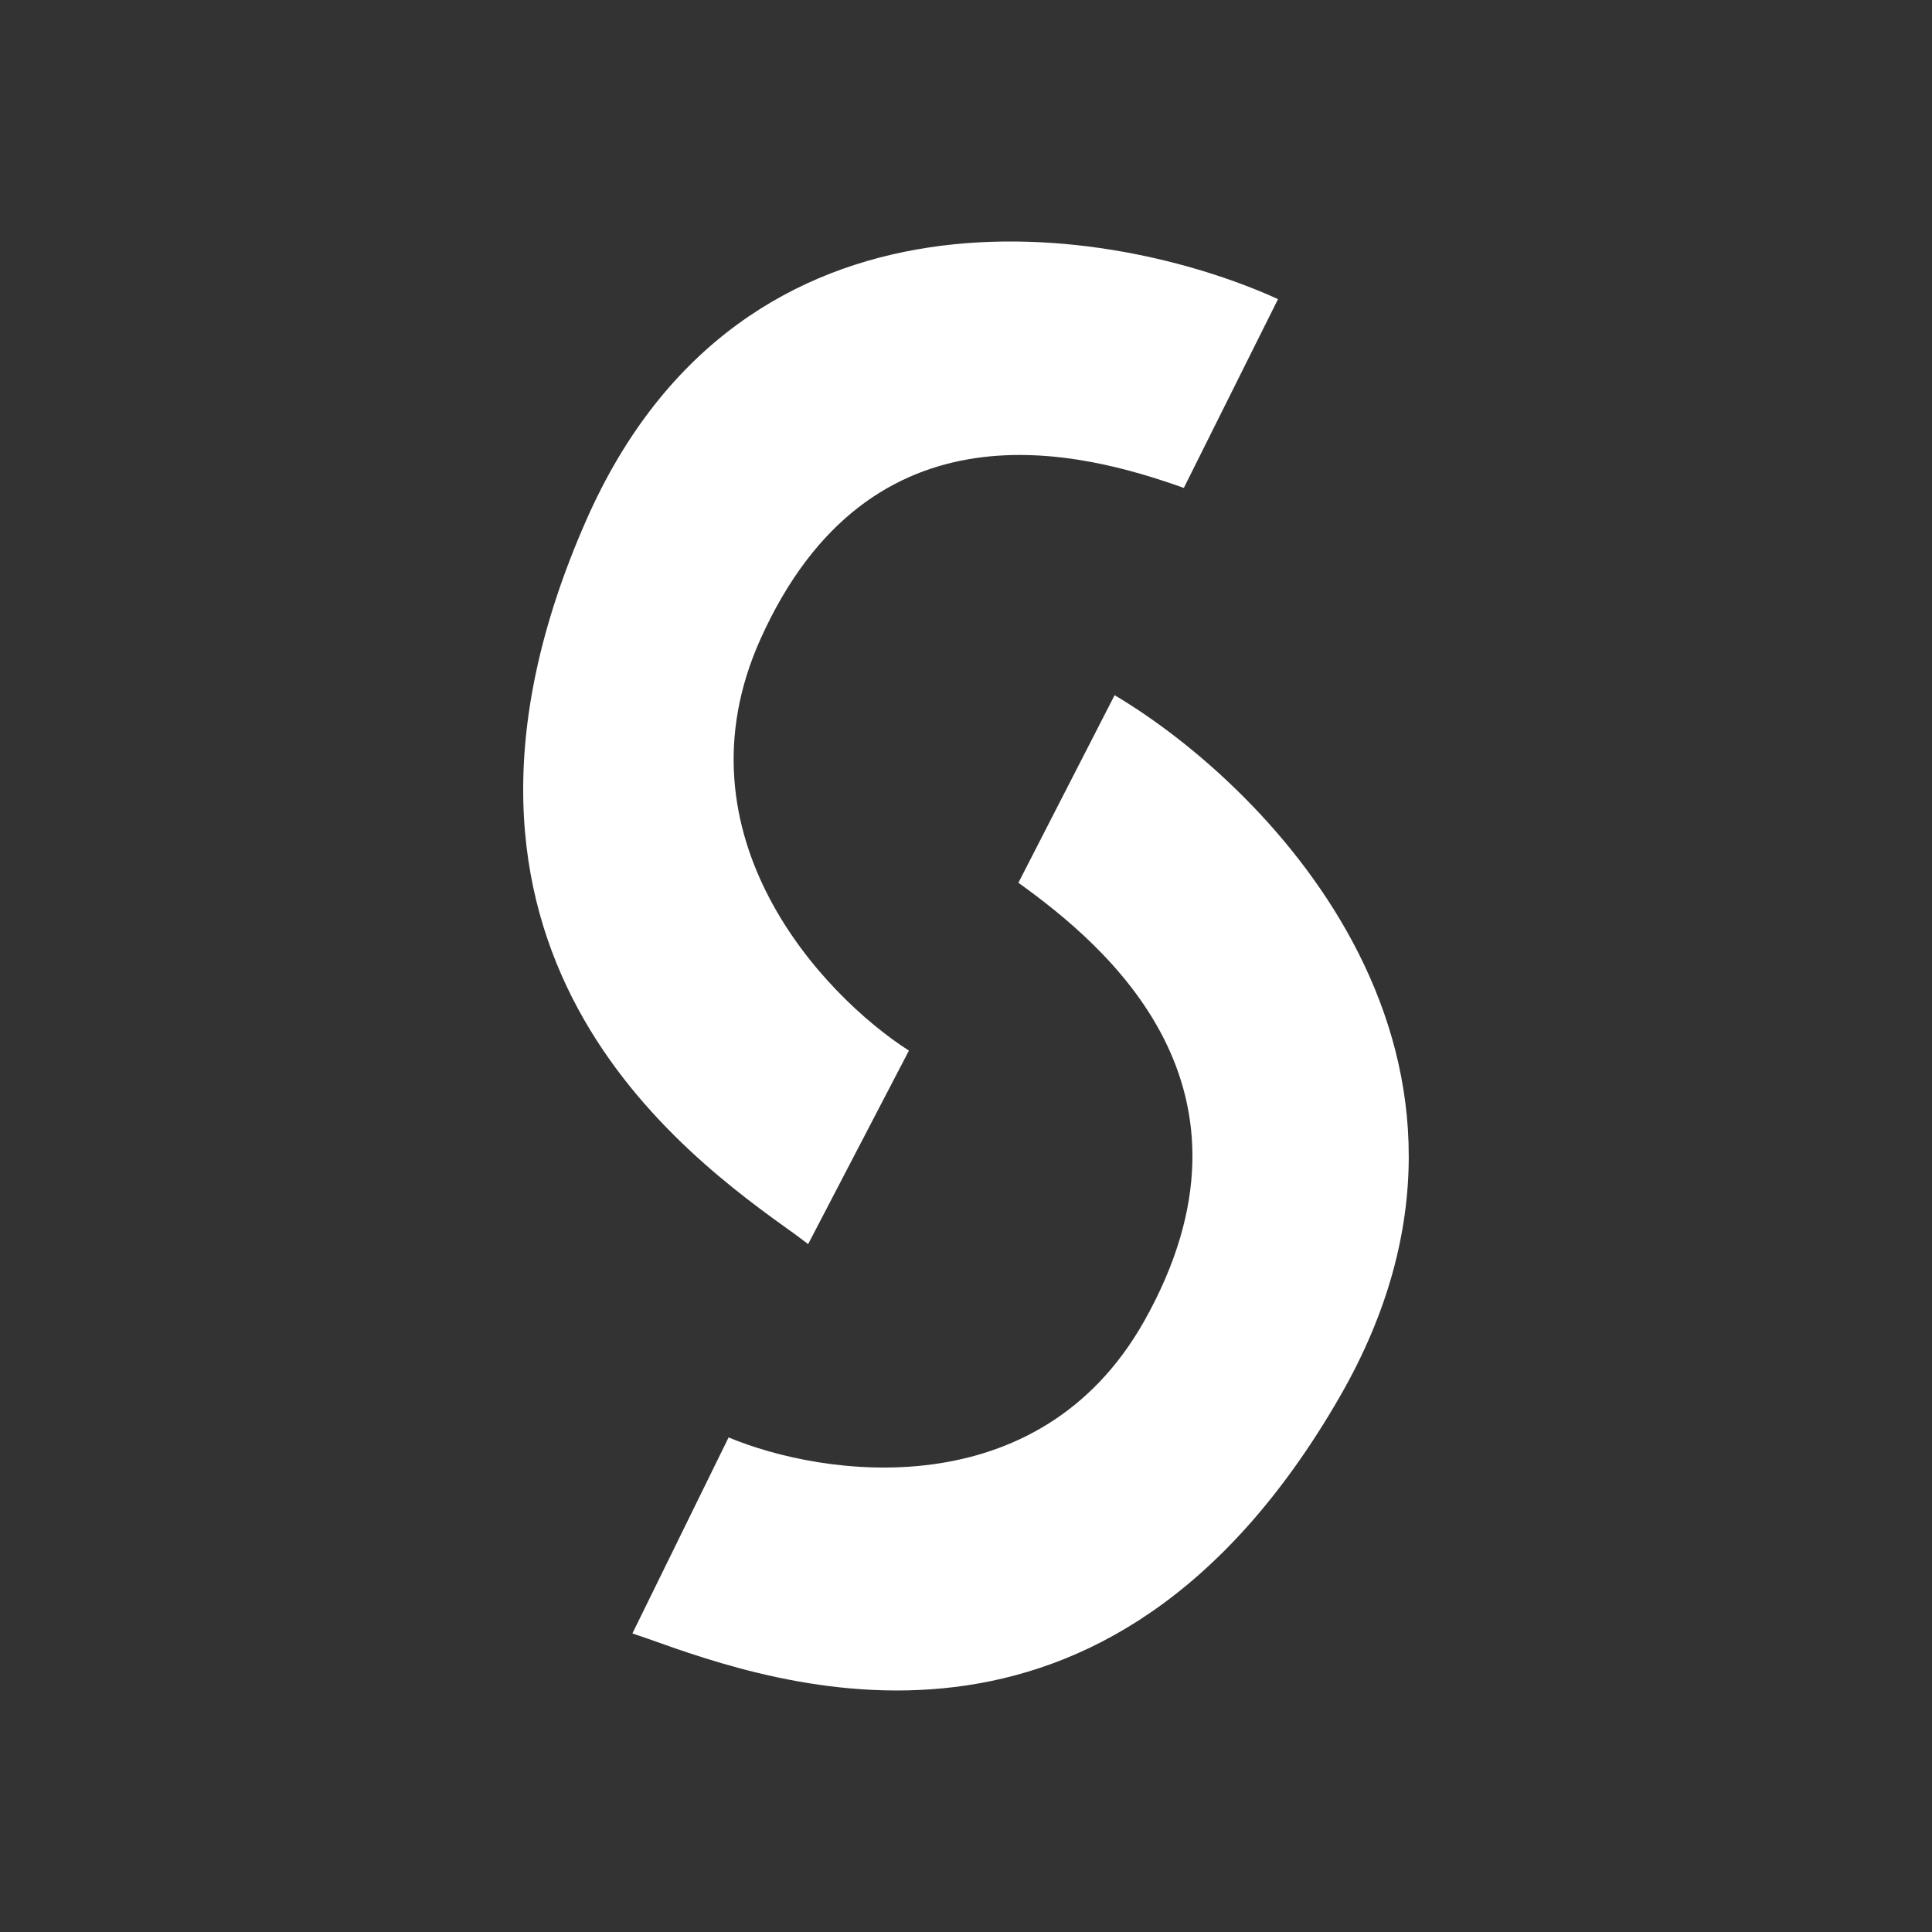 <svg width="24" height="24" viewBox="0 0 24 24" fill="none" xmlns="http://www.w3.org/2000/svg">
<rect x="0" y="0" width="24" height="24" fill="#333333" stroke="none"/>
<path d="M10.041 15.451L11.291 13.051C10.221 12.366 8.351 10.381 9.446 7.941C10.816 4.891 13.456 5.616 14.706 6.061L15.876 3.716C13.826 2.781 9.236 2.021 7.281 6.466C4.936 11.796 8.481 14.336 9.881 15.336L10.041 15.456V15.451ZM7.856 20.291L9.051 17.856C10.221 18.346 12.896 18.741 14.211 16.416C15.851 13.506 13.736 11.746 12.651 10.966L13.846 8.636C15.786 9.786 19.061 13.146 16.646 17.346C13.746 22.386 9.651 20.931 8.046 20.356L7.856 20.291Z" fill="white"/>
</svg>
